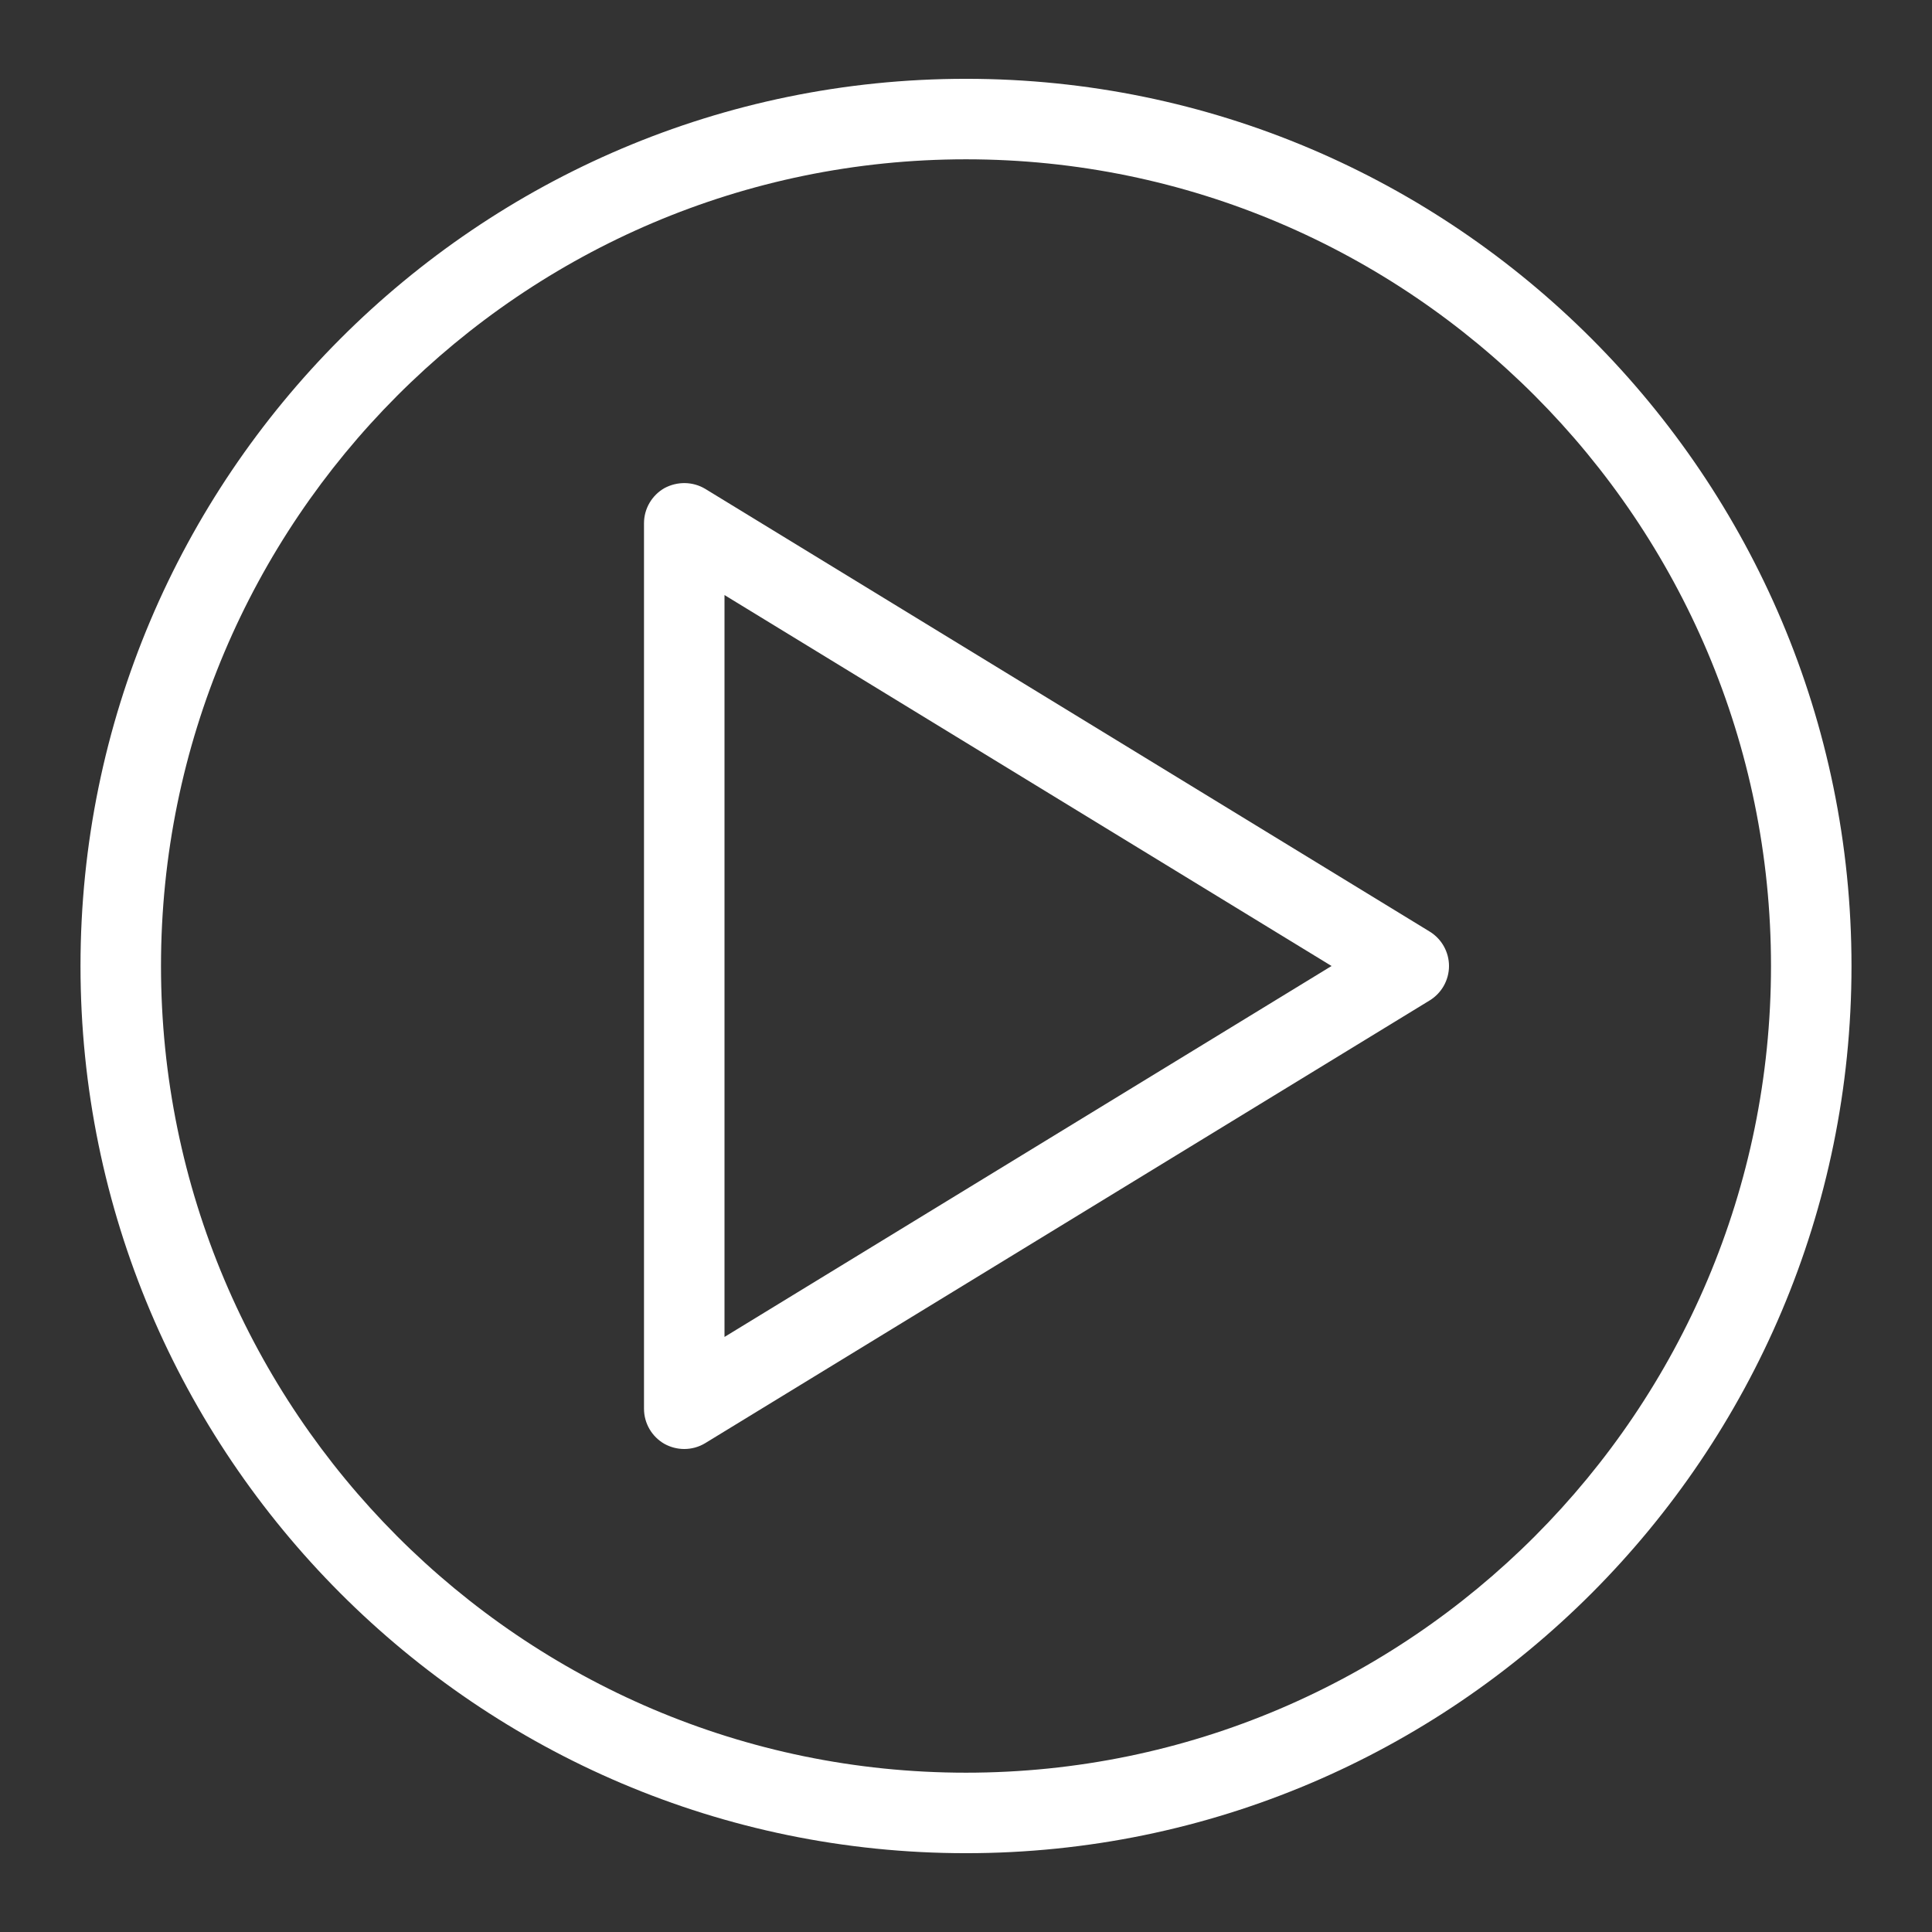 <?xml version="1.0" encoding="utf-8"?>
<!-- Generator: Adobe Illustrator 18.0.0, SVG Export Plug-In . SVG Version: 6.00 Build 0)  -->
<!DOCTYPE svg PUBLIC "-//W3C//DTD SVG 1.1//EN" "http://www.w3.org/Graphics/SVG/1.1/DTD/svg11.dtd">
<svg version="1.1" id="icons" xmlns:x="http://ns.adobe.com/Extensibility/1.0/" xmlns:i="http://ns.adobe.com/AdobeIllustrator/10.0/" xmlns:graph="http://ns.adobe.com/Graphs/1.0/"
	 xmlns="http://www.w3.org/2000/svg" xmlns:xlink="http://www.w3.org/1999/xlink" x="0px" y="0px" viewBox="0 0 24 24"
	 enable-background="new 0 0 24 24" xml:space="preserve">
<rect x="0" y="0" width="24" height="24" fill="#333333" stroke="none"/>
<path fill="#ffffff" d="M12,0.979C5.935,0.979,1,5.923,1,12s4.935,11.021,11,11.021S23,18.077,23,12S18.065,0.979,12,0.979z
	 M12,22.021C6.486,22.021,2,17.525,2,12S6.486,1.979,12,1.979S22,6.475,22,12S17.514,22.021,12,22.021z"/>
<path fill="#ffffff" d="M8.761,6.073C8.606,5.98,8.414,5.978,8.255,6.063C8.098,6.152,8,6.319,8,6.5v11
	c0,0.181,0.098,0.348,0.255,0.437C8.332,17.979,8.416,18,8.5,18c0.09,0,0.181-0.024,0.261-0.073l9-5.5
	C17.909,12.336,18,12.174,18,12s-0.091-0.336-0.239-0.427L8.761,6.073z M9,16.608V7.392L16.541,12L9,16.608z"/>
</svg>
